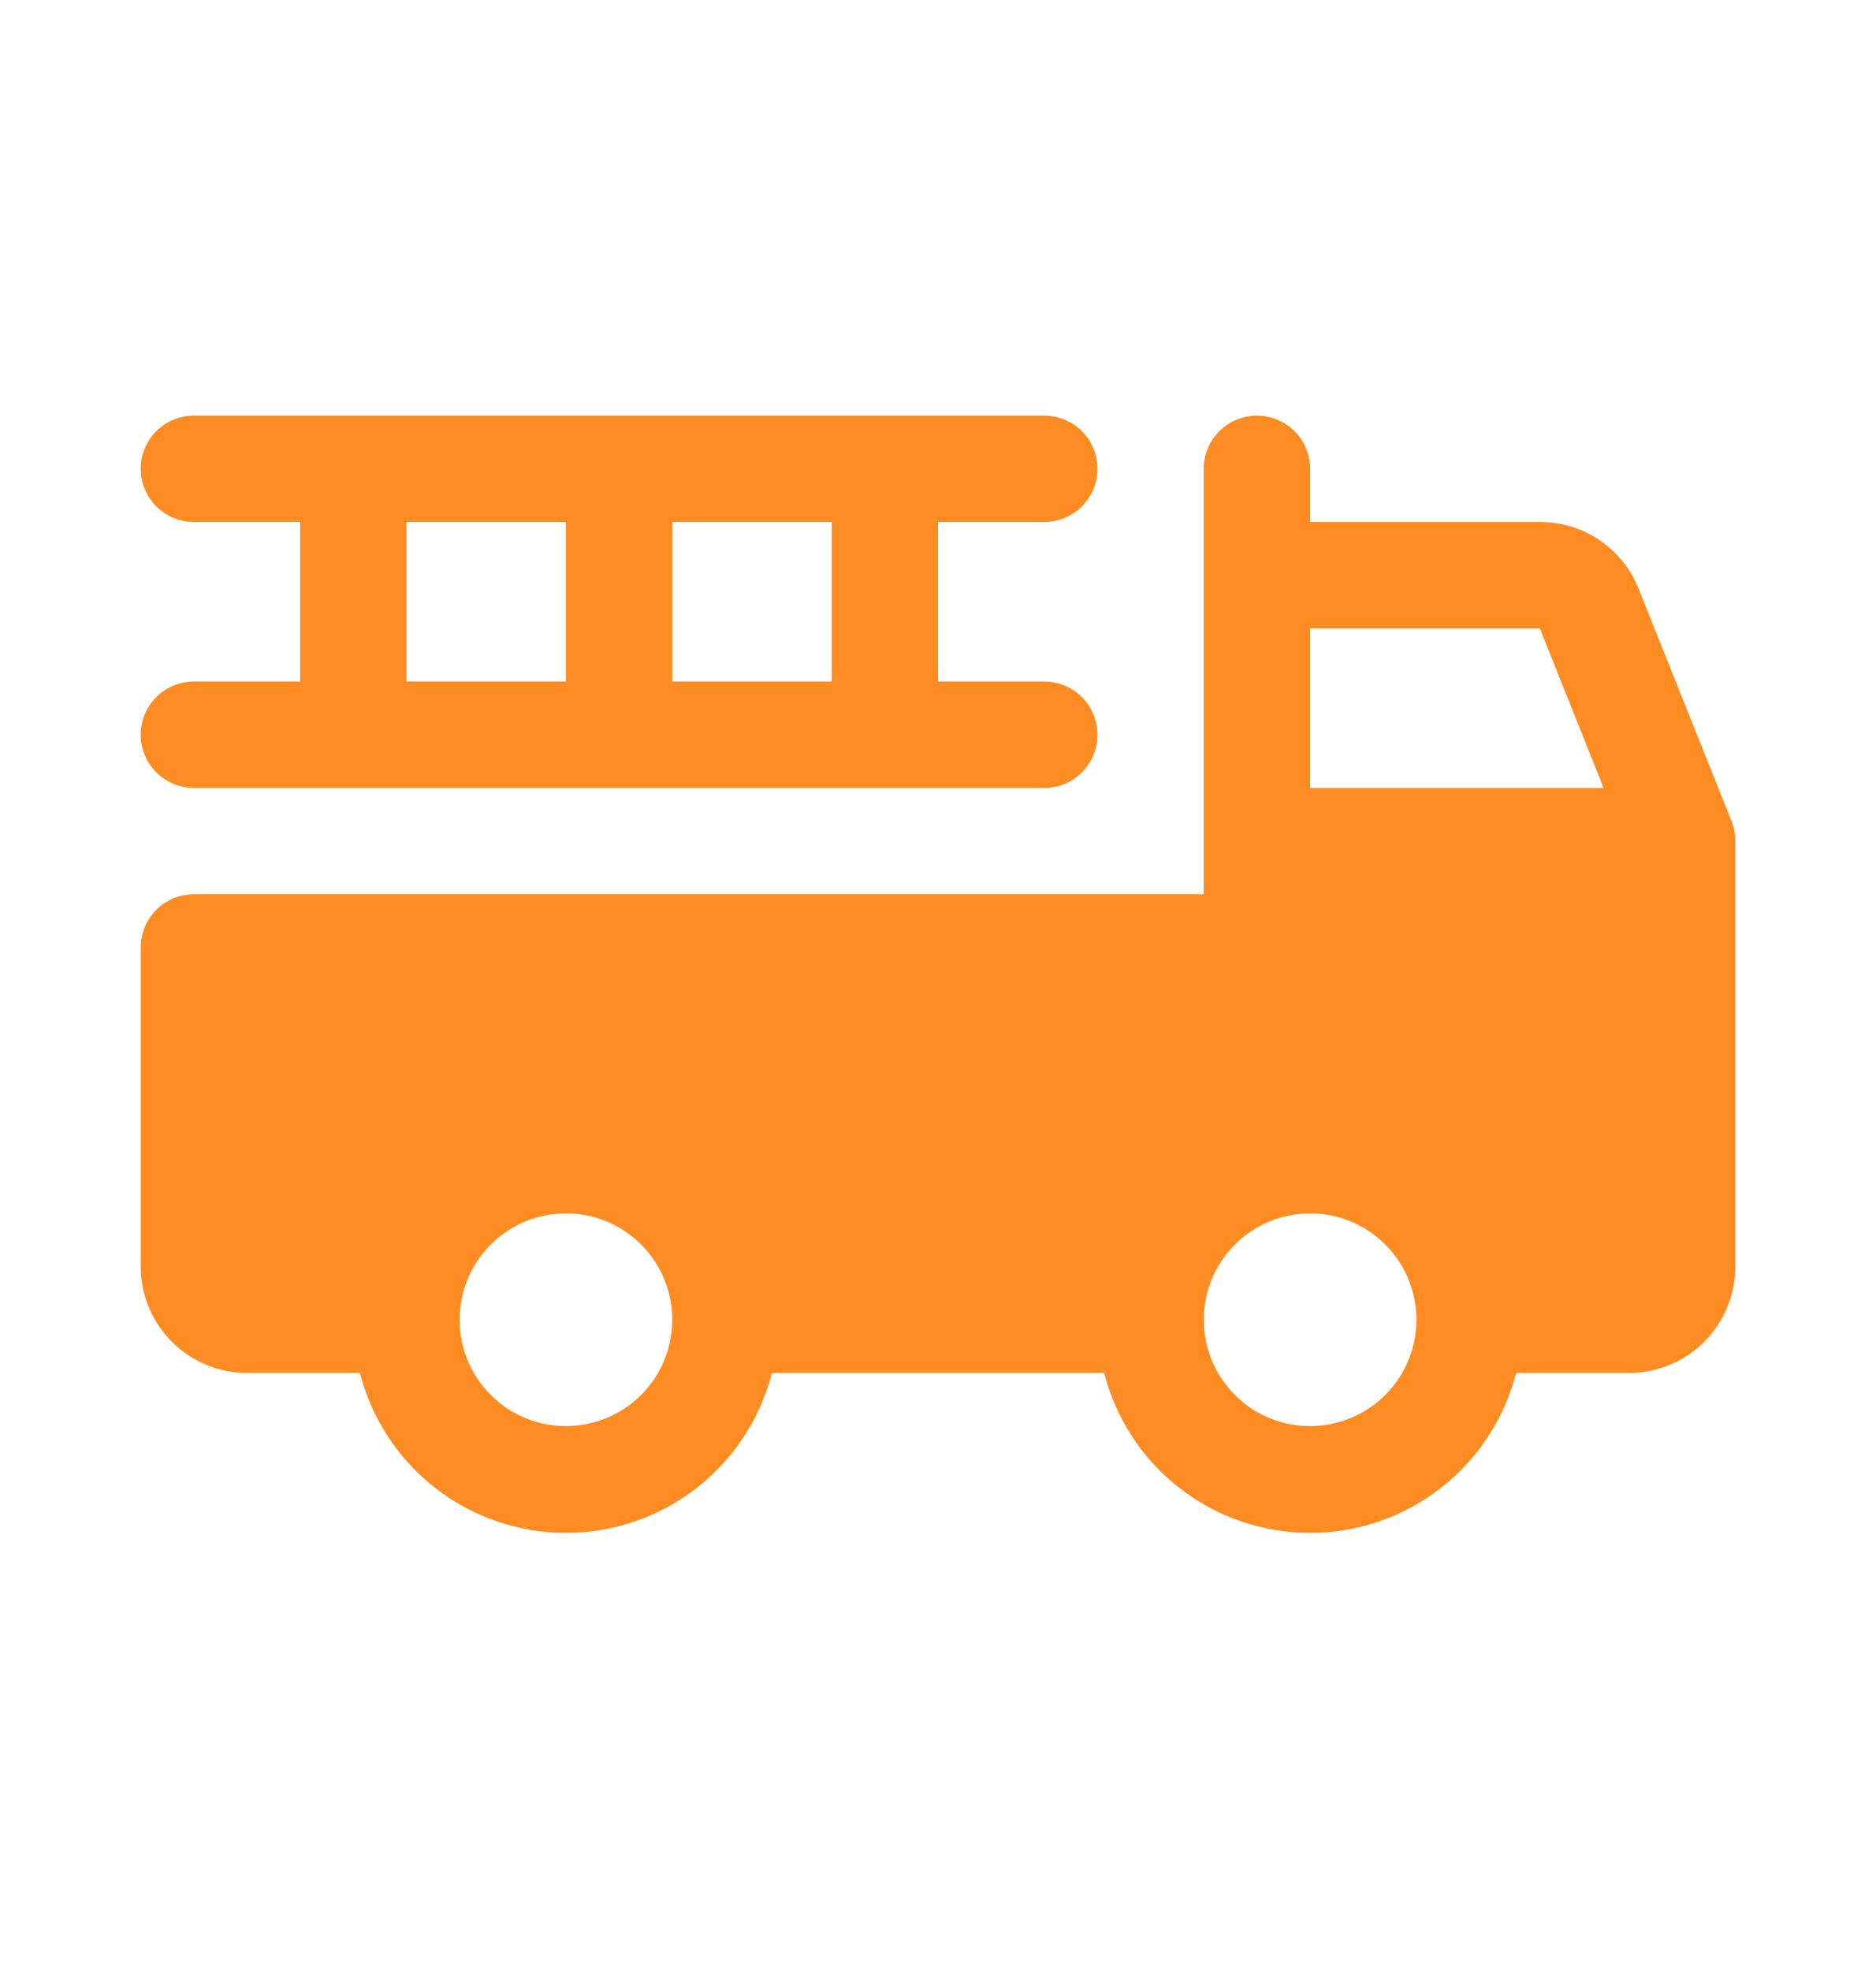 <svg width="20" height="21" viewBox="0 0 20 21" fill="none" xmlns="http://www.w3.org/2000/svg">
<path d="M18.46 8.749L17.468 6.27C17.384 6.06 17.238 5.88 17.051 5.754C16.863 5.627 16.642 5.56 16.416 5.561H13.967V4.995C13.967 4.844 13.907 4.7 13.801 4.594C13.694 4.488 13.55 4.428 13.4 4.428C13.25 4.428 13.106 4.488 12.999 4.594C12.893 4.7 12.833 4.844 12.833 4.995V9.528H2.067C1.916 9.528 1.772 9.588 1.666 9.694C1.56 9.8 1.5 9.944 1.5 10.095V13.495C1.5 13.795 1.619 14.083 1.832 14.296C2.044 14.508 2.333 14.628 2.633 14.628H3.837C3.962 15.115 4.246 15.548 4.643 15.856C5.041 16.165 5.53 16.332 6.033 16.332C6.537 16.332 7.026 16.165 7.423 15.856C7.821 15.548 8.104 15.115 8.229 14.628H11.771C11.896 15.115 12.179 15.548 12.577 15.856C12.974 16.165 13.463 16.332 13.967 16.332C14.47 16.332 14.959 16.165 15.357 15.856C15.754 15.548 16.038 15.115 16.163 14.628H17.367C17.667 14.628 17.956 14.508 18.168 14.296C18.381 14.083 18.5 13.795 18.5 13.495V8.961C18.5 8.888 18.487 8.816 18.46 8.749ZM6.033 15.194C5.809 15.194 5.59 15.128 5.404 15.004C5.217 14.879 5.072 14.702 4.986 14.495C4.9 14.288 4.878 14.06 4.922 13.84C4.965 13.62 5.073 13.418 5.232 13.26C5.39 13.101 5.592 12.993 5.812 12.95C6.032 12.906 6.26 12.928 6.467 13.014C6.674 13.1 6.851 13.245 6.976 13.431C7.1 13.618 7.167 13.837 7.167 14.061C7.167 14.362 7.047 14.65 6.835 14.863C6.622 15.075 6.334 15.194 6.033 15.194ZM13.967 15.194C13.742 15.194 13.523 15.128 13.337 15.004C13.151 14.879 13.005 14.702 12.92 14.495C12.834 14.288 12.811 14.06 12.855 13.84C12.899 13.62 13.007 13.418 13.165 13.26C13.324 13.101 13.526 12.993 13.746 12.95C13.965 12.906 14.193 12.928 14.4 13.014C14.607 13.1 14.784 13.245 14.909 13.431C15.034 13.618 15.1 13.837 15.1 14.061C15.1 14.362 14.981 14.65 14.768 14.863C14.556 15.075 14.267 15.194 13.967 15.194ZM13.967 8.395V6.695H16.416L17.096 8.395H13.967ZM2.067 7.261C1.916 7.261 1.772 7.321 1.666 7.427C1.56 7.533 1.5 7.678 1.5 7.828C1.5 7.978 1.56 8.122 1.666 8.229C1.772 8.335 1.916 8.395 2.067 8.395H11.133C11.284 8.395 11.428 8.335 11.534 8.229C11.64 8.122 11.7 7.978 11.7 7.828C11.7 7.678 11.64 7.533 11.534 7.427C11.428 7.321 11.284 7.261 11.133 7.261H10V5.561H11.133C11.284 5.561 11.428 5.501 11.534 5.395C11.64 5.289 11.7 5.145 11.7 4.995C11.7 4.844 11.64 4.7 11.534 4.594C11.428 4.488 11.284 4.428 11.133 4.428H2.067C1.916 4.428 1.772 4.488 1.666 4.594C1.56 4.7 1.5 4.844 1.5 4.995C1.5 5.145 1.56 5.289 1.666 5.395C1.772 5.501 1.916 5.561 2.067 5.561H3.2V7.261H2.067ZM7.167 5.561H8.867V7.261H7.167V5.561ZM4.333 5.561H6.033V7.261H4.333V5.561Z" fill="#FF8C22"/>
</svg>
